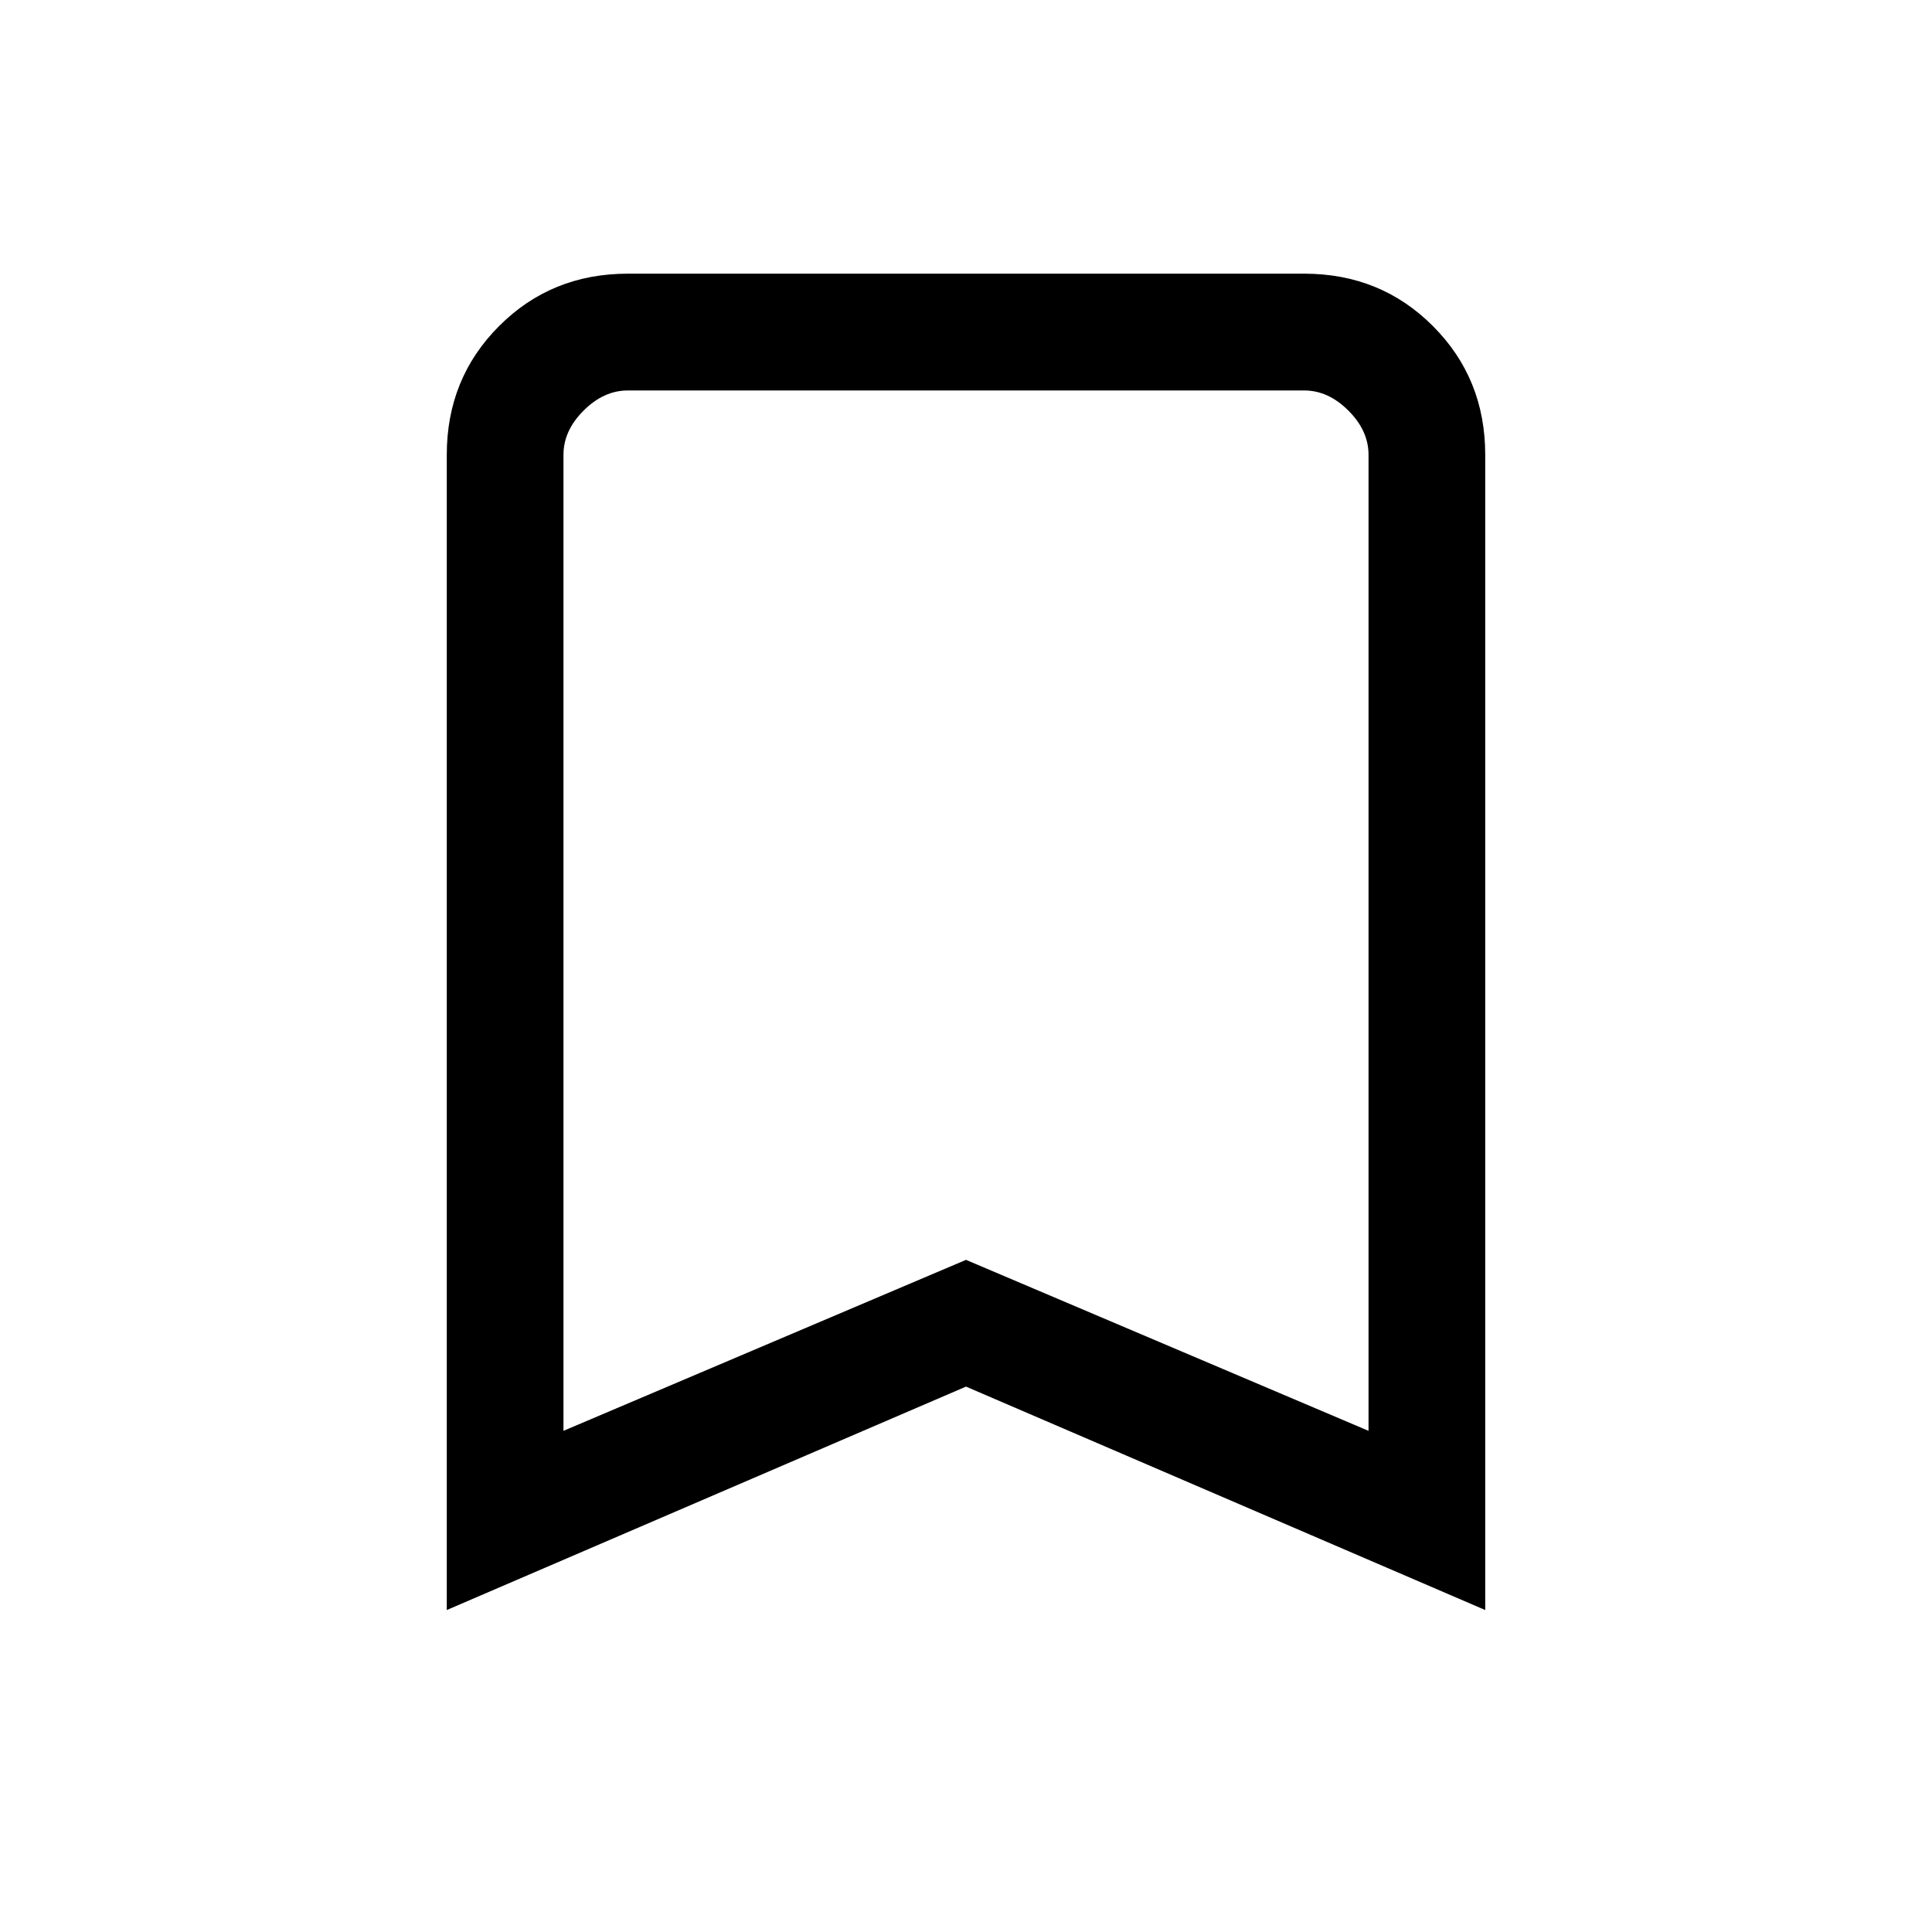 <svg xmlns="http://www.w3.org/2000/svg" height="20" width="20"><path d="M5.833 14.812 10 13.042l4.167 1.77V4.708q0-.25-.209-.458-.208-.208-.458-.208h-7q-.25 0-.458.208-.209.208-.209.458Zm-1.208 1.855V4.708q0-.791.542-1.333.541-.542 1.333-.542h7q.792 0 1.333.542.542.542.542 1.333v11.959L10 14.354Zm9.542-12.625H5.833h8.334Z"/></svg>